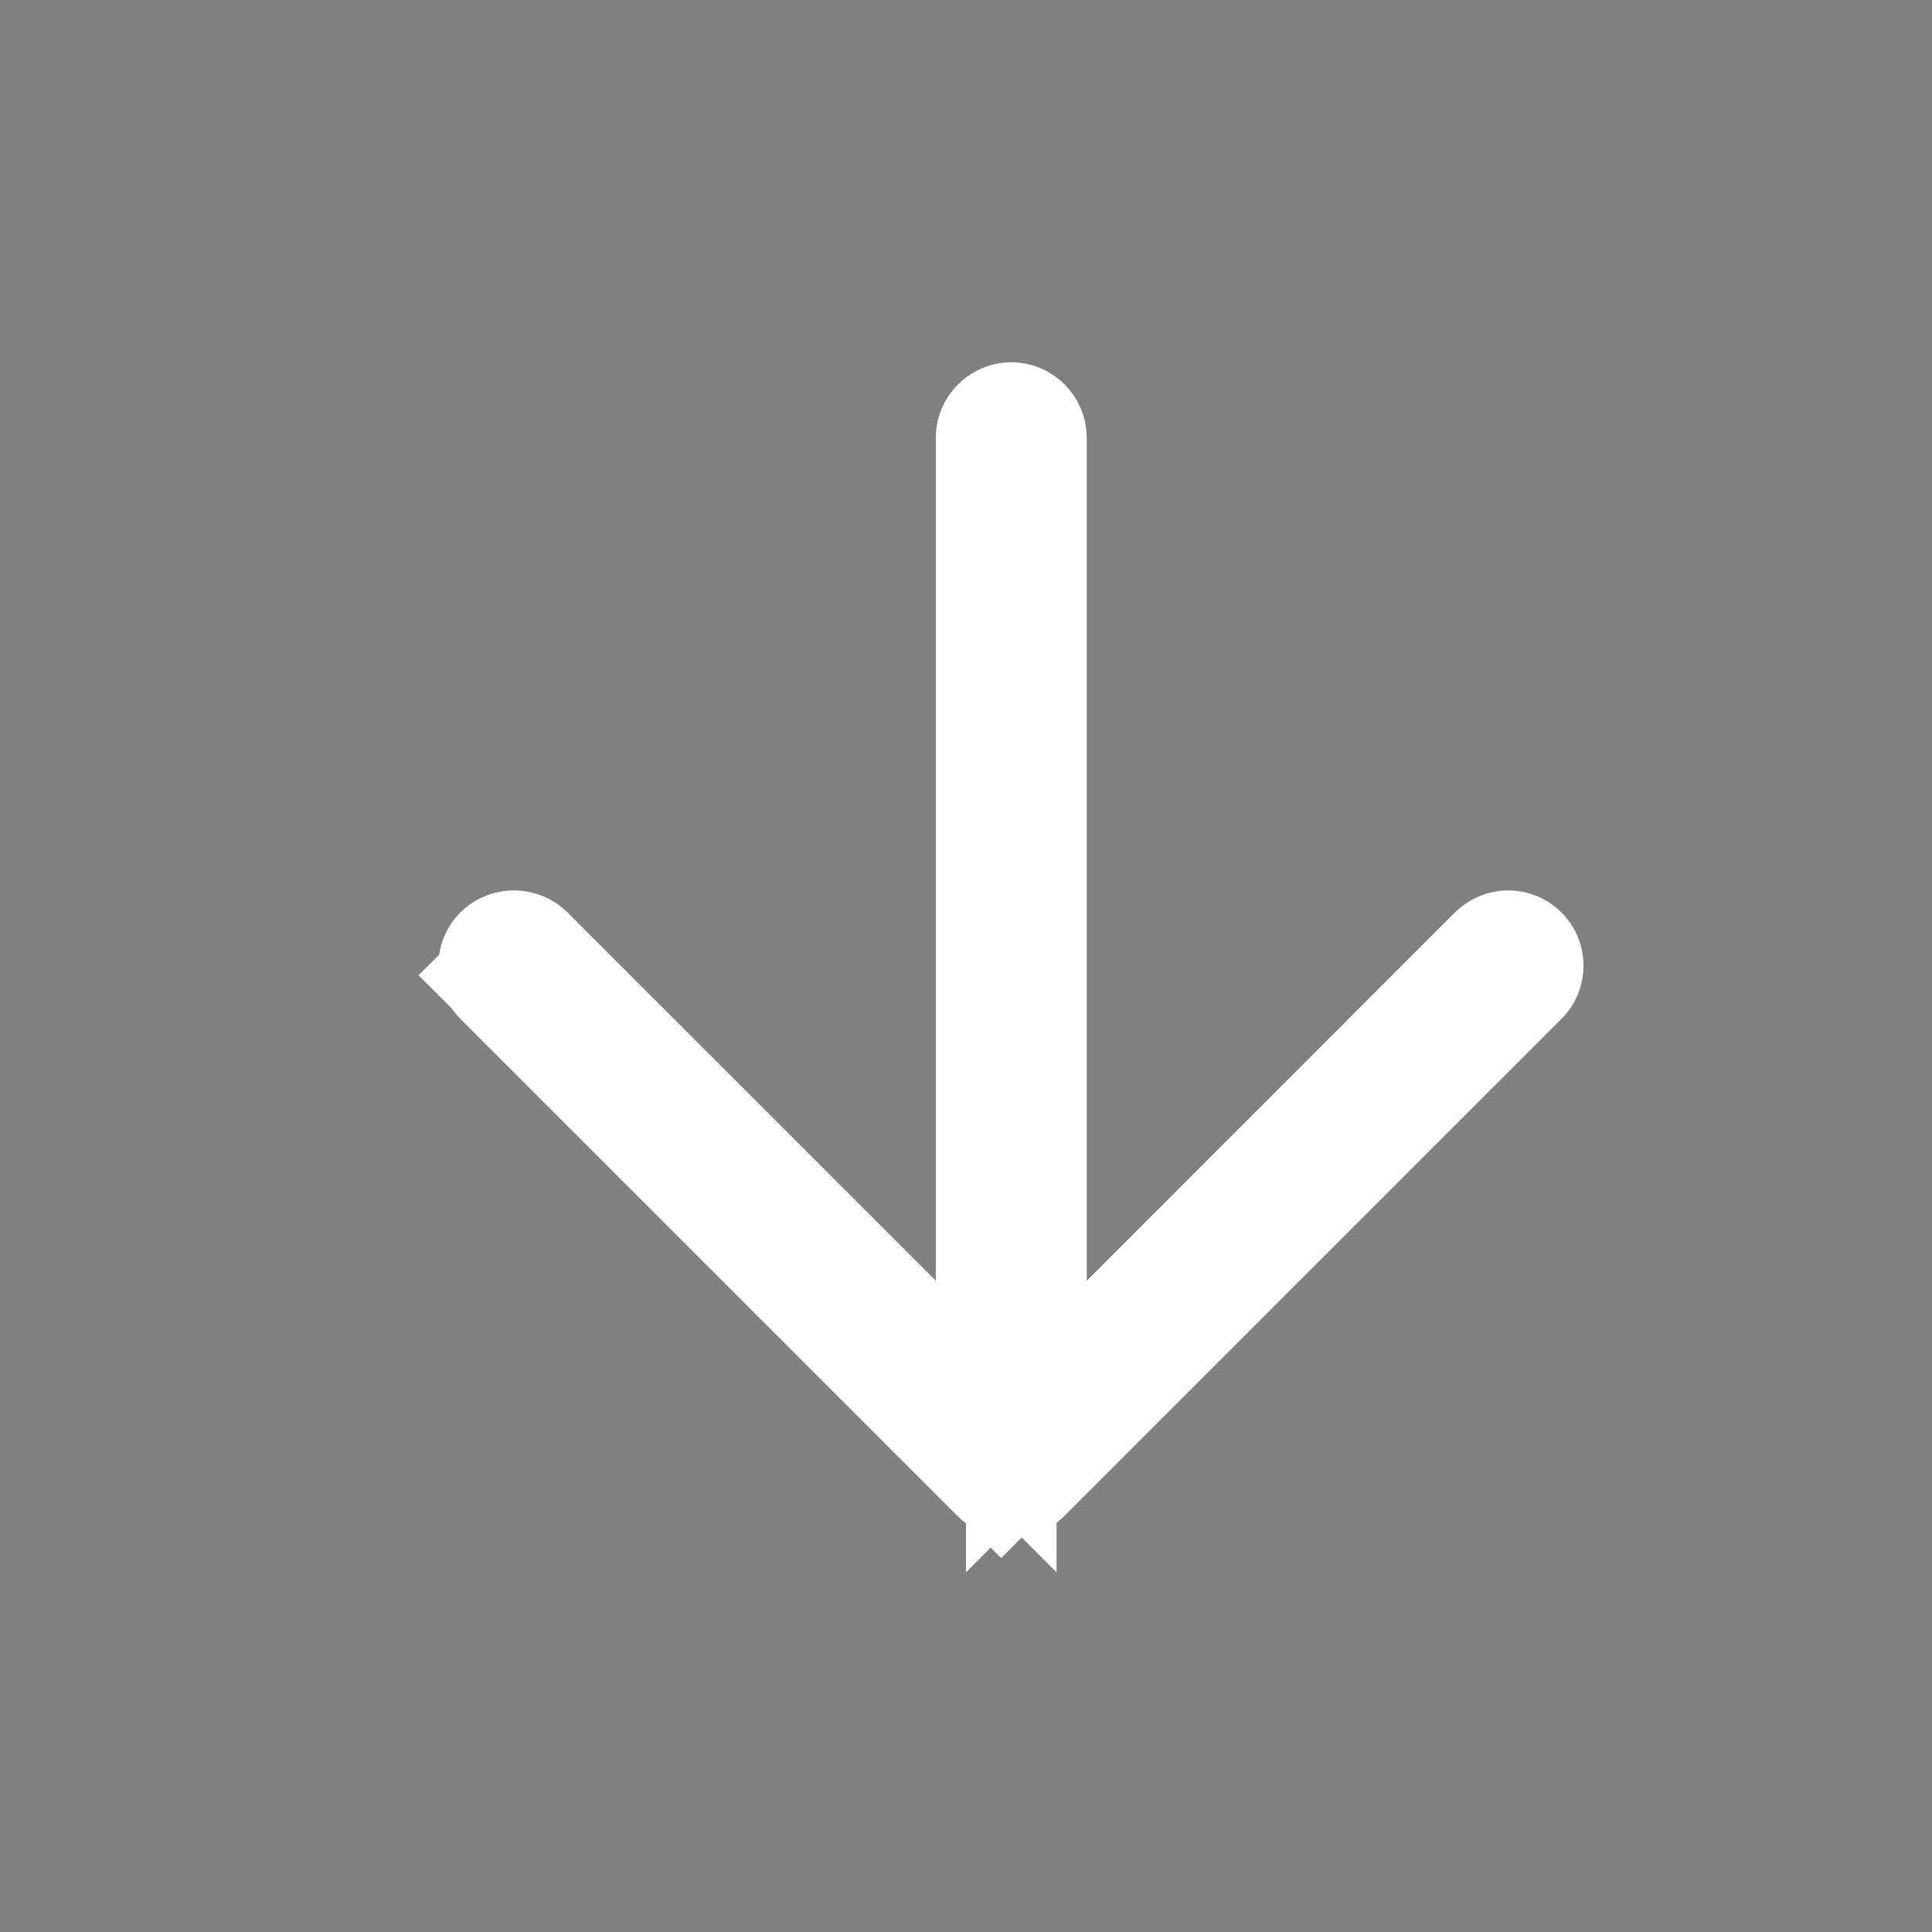 <svg width="16" height="16" viewBox="0 0 16 16" fill="none" xmlns="http://www.w3.org/2000/svg">
<rect x="0" y="0" width="16" height="16" fill="#808080" stroke="none"/>
<path d="M7.396 10.96L8.25 11.814L8.25 10.606L8.25 3.625C8.25 3.558 8.307 3.5 8.375 3.5C8.443 3.5 8.5 3.558 8.5 3.625L8.5 10.606L8.5 11.814L9.354 10.96L12.403 7.91C12.452 7.862 12.529 7.862 12.578 7.91C12.626 7.958 12.626 8.036 12.578 8.084L8.459 12.203C8.41 12.251 8.333 12.251 8.285 12.203L7.938 12.549L8.285 12.203L4.166 8.084L3.82 8.43L4.166 8.084C4.118 8.036 4.118 7.958 4.166 7.91C4.214 7.862 4.298 7.862 4.346 7.91L7.396 10.96Z" fill="#262626" stroke="white"/>
</svg>

